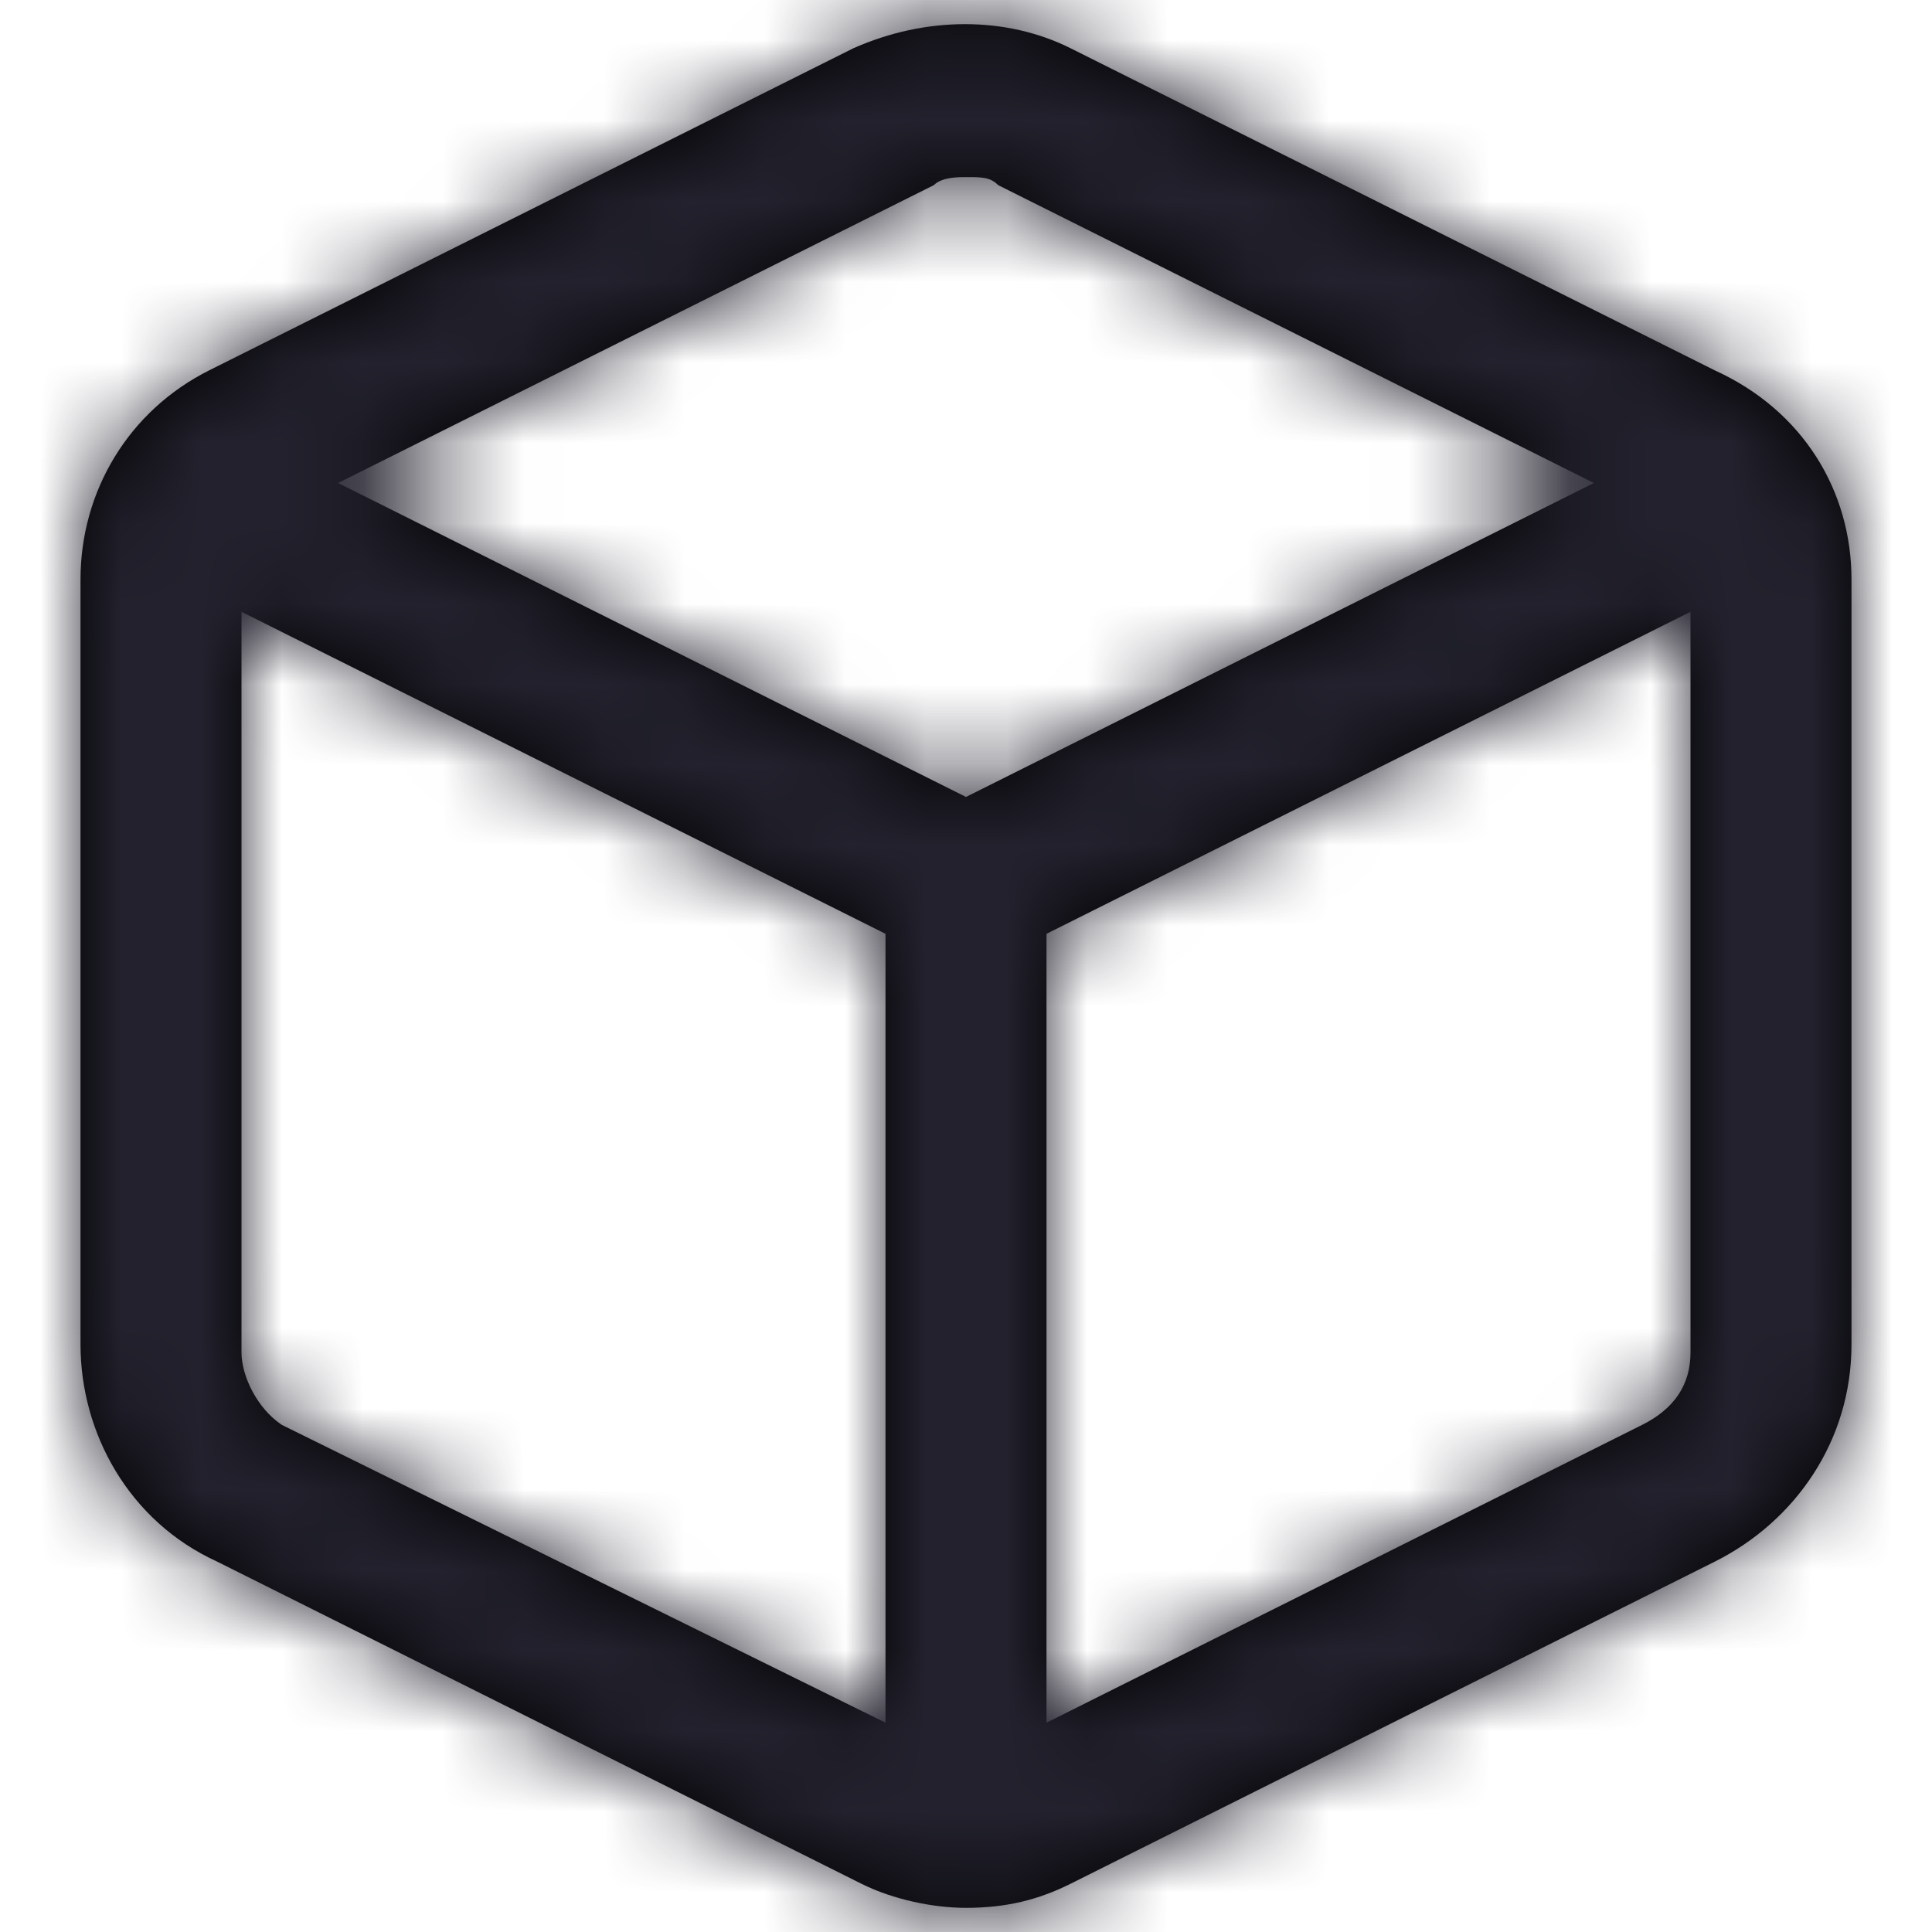 <?xml version="1.0" encoding="UTF-8"?>
<svg width="24px" height="24px" viewBox="0 0 24 24" version="1.1" xmlns="http://www.w3.org/2000/svg" xmlns:xlink="http://www.w3.org/1999/xlink">
    <title>Icon/box</title>
    <defs>
        <path d="M21.3,4.6 L13.3,0.6 C13.3,0.6 13.3,0.6 13.3,0.6 C12.5,0.2 11.5,0.2 10.6,0.6 L2.6,4.6 C1.6,5.1 1,6.1 1,7.2 L1,16.7 C1,17.8 1.6,18.9 2.7,19.4 L10.7,23.4 C11.1,23.6 11.6,23.7 12,23.7 C12.5,23.7 12.9,23.6 13.3,23.4 L21.3,19.4 C22.3,18.9 23,17.9 23,16.7 L23,7.2 C23,6.1 22.4,5.1 21.3,4.6 Z M11.6,2.3 C11.7,2.2 11.9,2.2 12,2.2 C12.2,2.2 12.3,2.2 12.4,2.3 L19.8,6 L12,9.9 L4.2,6 L11.6,2.3 Z M3.5,17.7 C3.2,17.5 3,17.1 3,16.8 L3,7.6 L11,11.6 L11,21.4 L3.5,17.7 Z M20.4,17.7 L13,21.4 L13,11.6 L21,7.6 L21,16.8 C21,17.2 20.8,17.5 20.4,17.7 Z" id="path-1"></path>
    </defs>
    <g id="Icon/box" stroke="none" stroke-width="1" fill="none" fill-rule="evenodd">
        <mask id="mask-2" fill="white">
            <use xlink:href="#path-1"></use>
        </mask>
        <use id="Mask" fill="#000000" fill-rule="nonzero" xlink:href="#path-1"></use>
        <g id="Icon-Color" mask="url(#mask-2)" fill="#22212D">
            <rect id="Shape" x="0" y="0" width="24" height="24"></rect>
        </g>
    </g>
</svg>